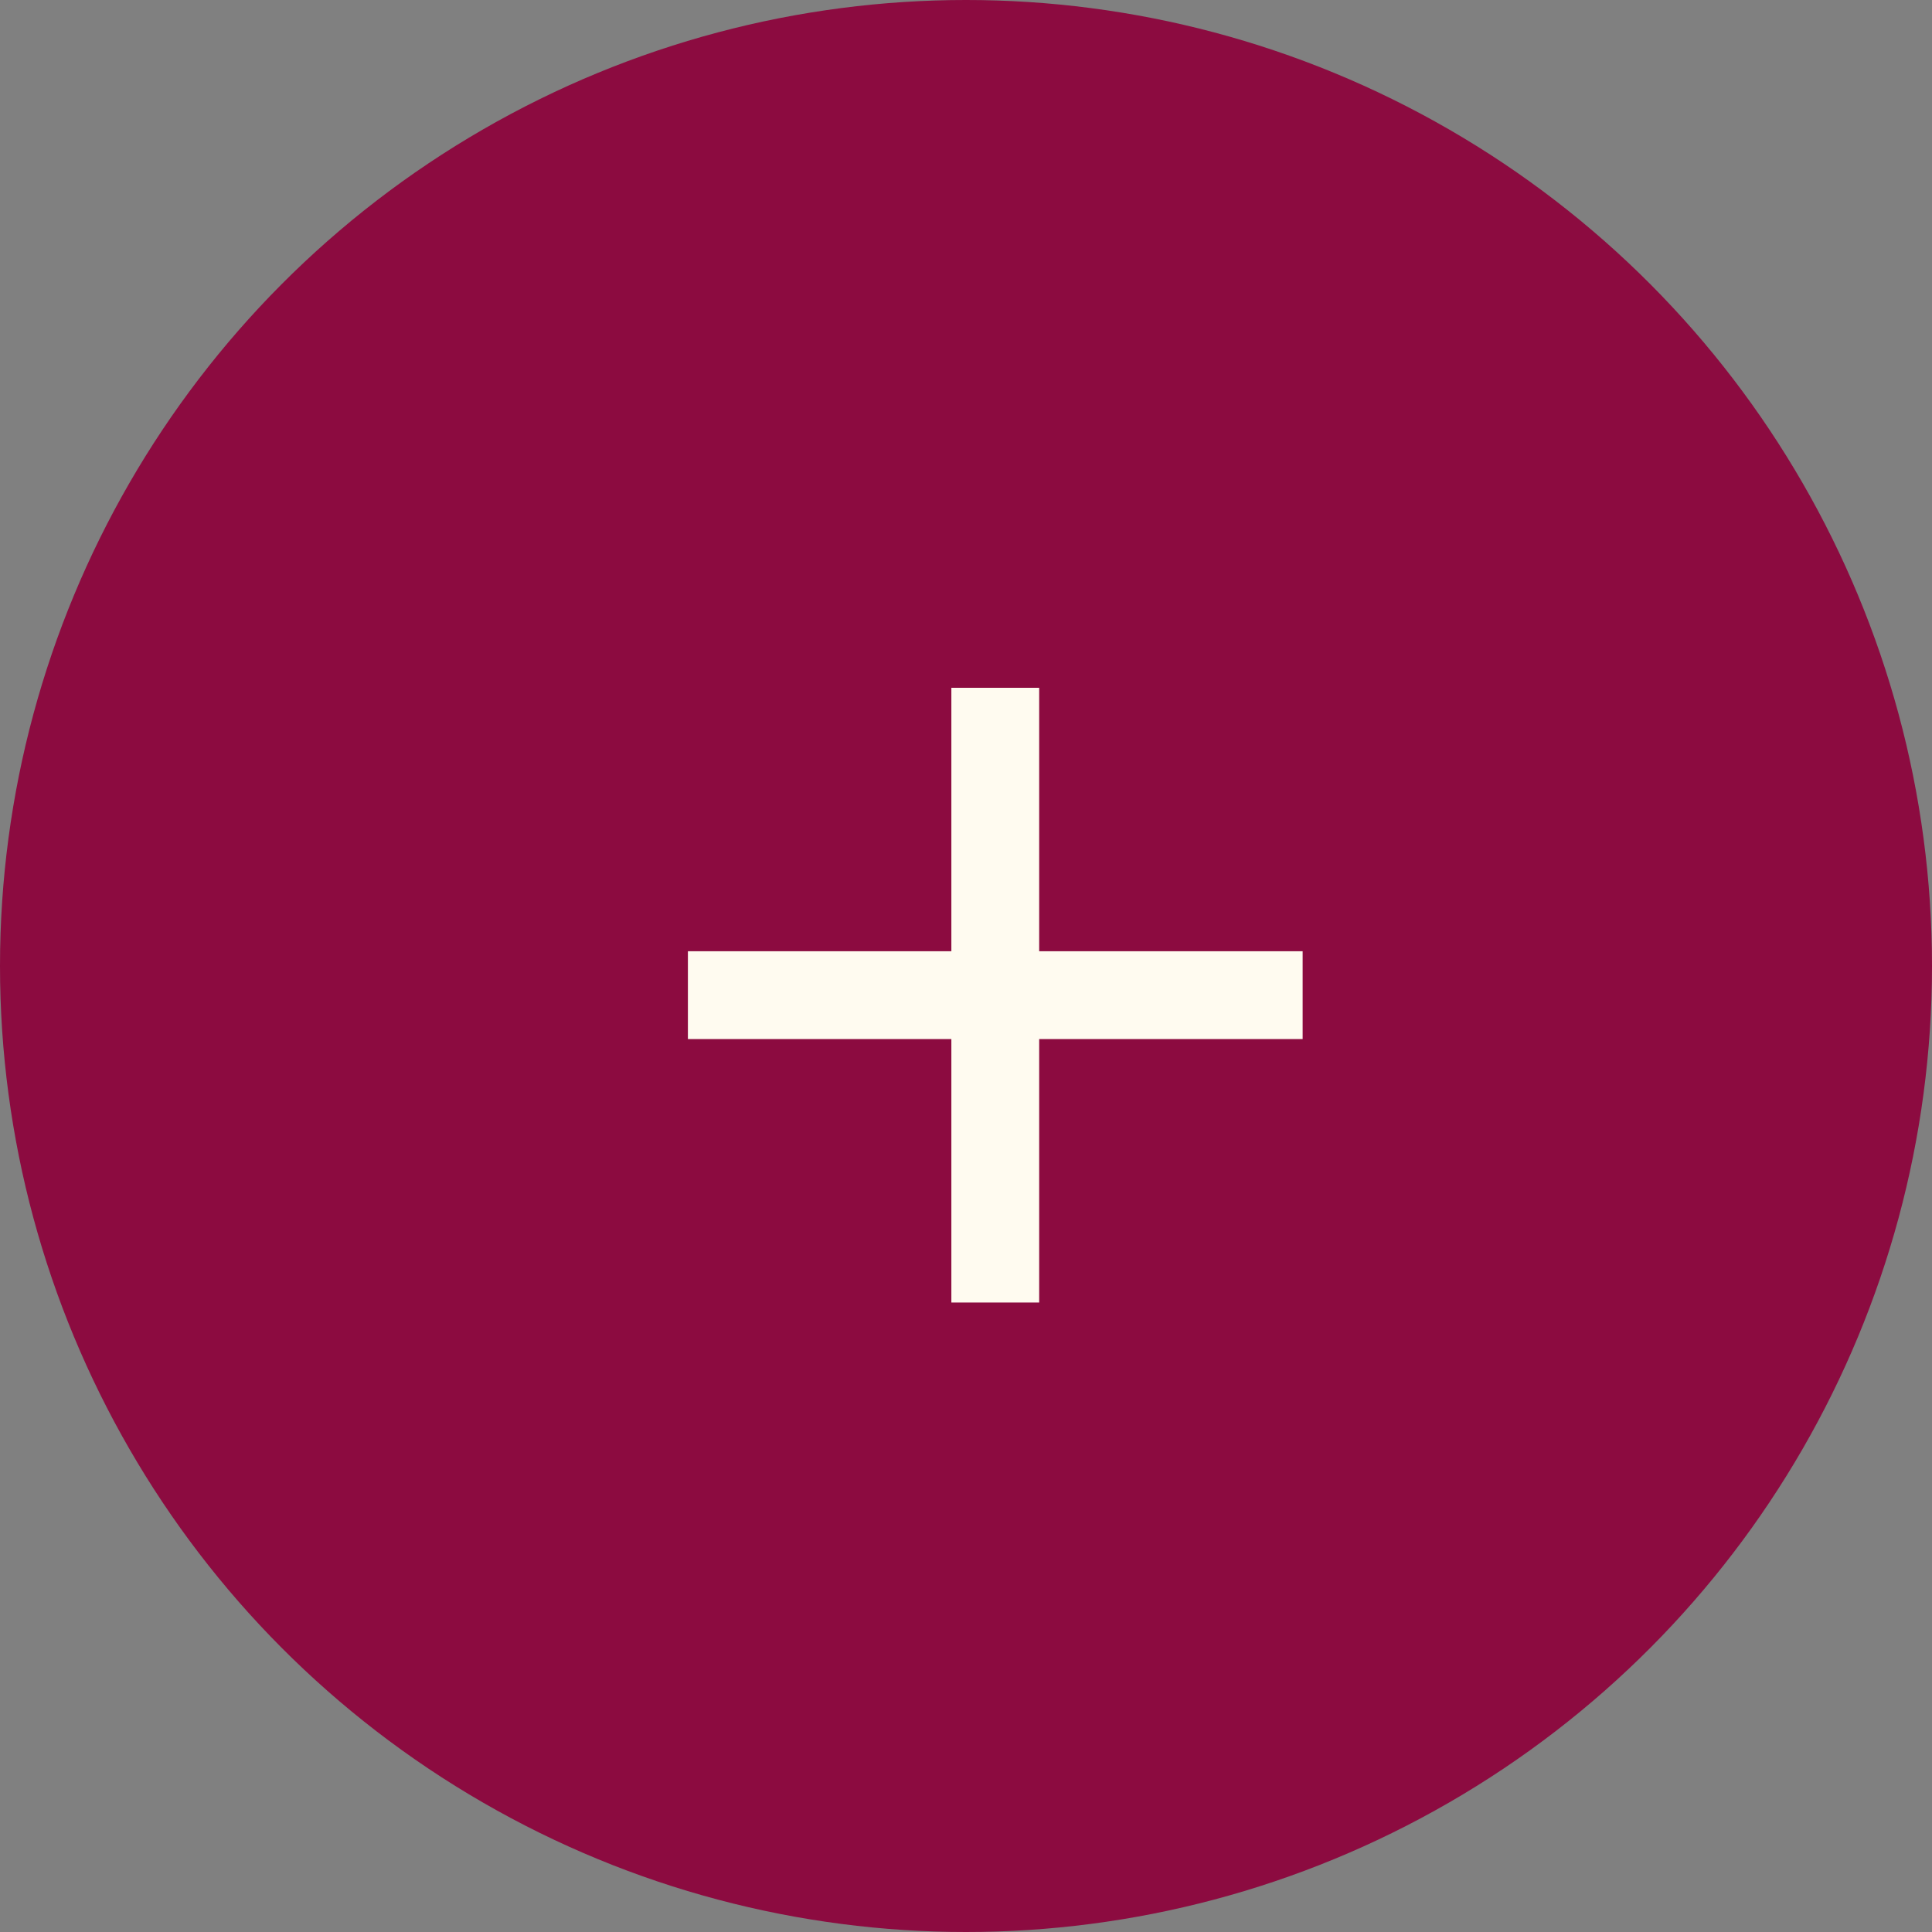 <svg width="33" height="33" viewBox="0 0 33 33" fill="none" xmlns="http://www.w3.org/2000/svg">
<rect x="0" y="0" width="33" height="33" fill="#808080" stroke="none"/>
<circle cx="16.5" cy="16.5" r="16.5" fill="#8C0B40"/>
<path d="M22.25 17.748H17.75V22.248H16.25V17.748H11.75V16.248H16.25V11.748H17.75V16.248H22.25V17.748Z" fill="#FFFBF0"/>
</svg>
